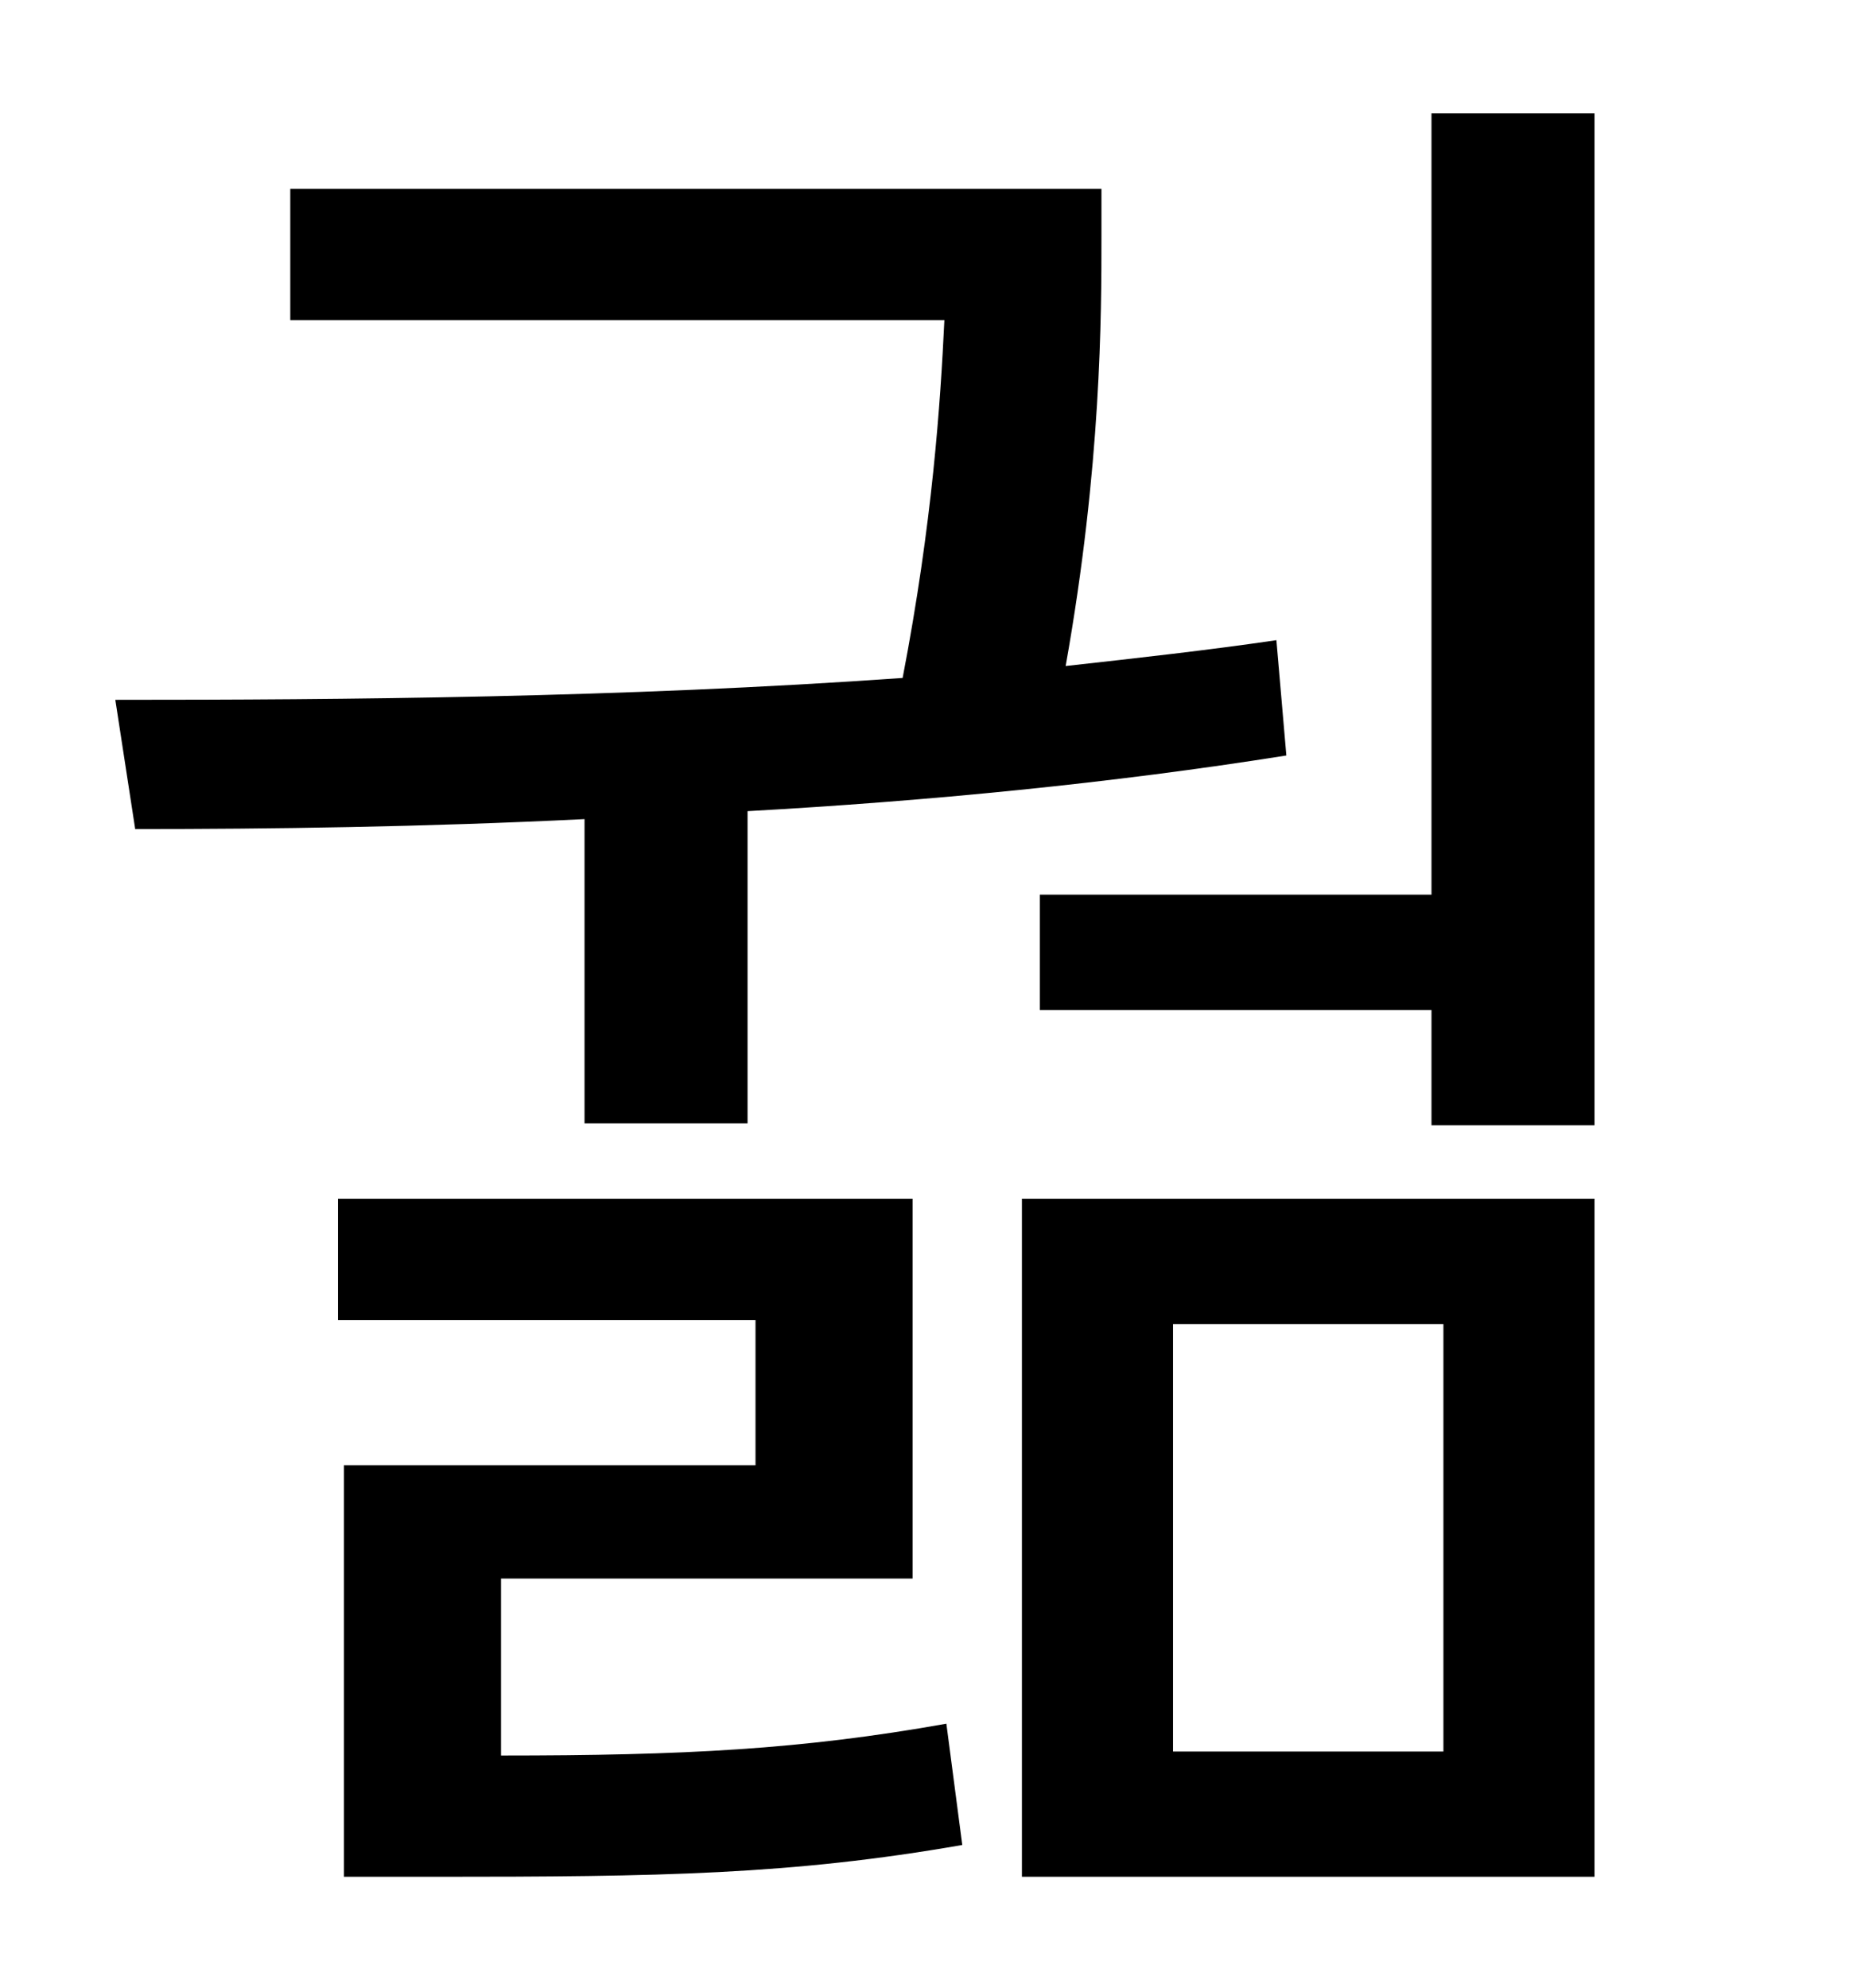 <?xml version="1.0" standalone="no"?>
<!DOCTYPE svg PUBLIC "-//W3C//DTD SVG 1.1//EN" "http://www.w3.org/Graphics/SVG/1.1/DTD/svg11.dtd" >
<svg xmlns="http://www.w3.org/2000/svg" xmlns:xlink="http://www.w3.org/1999/xlink" version="1.1" viewBox="-10 0 930 1000">
   <path fill="currentColor"
d="M284 565v-153c-81 4 -158 5 -226 5l-10 -65c114 0 255 -1 396 -11c15 -78 19 -138 21 -180h-329v-66h408v24c0 39 0 115 -18 216c36 -4 72 -8 106 -13l5 58c-88 14 -181 23 -271 28v157h-82zM242 794v89c92 0 151 -3 224 -16l8 61c-86 15 -152 16 -265 16h-46v-207h207
v-73h-210v-61h289v191h-207zM580 666v215h136v-215h-136zM504 944v-341h288v341h-288zM710 57h82v509h-82v-58h-197v-58h197v-393z" />
</svg>
